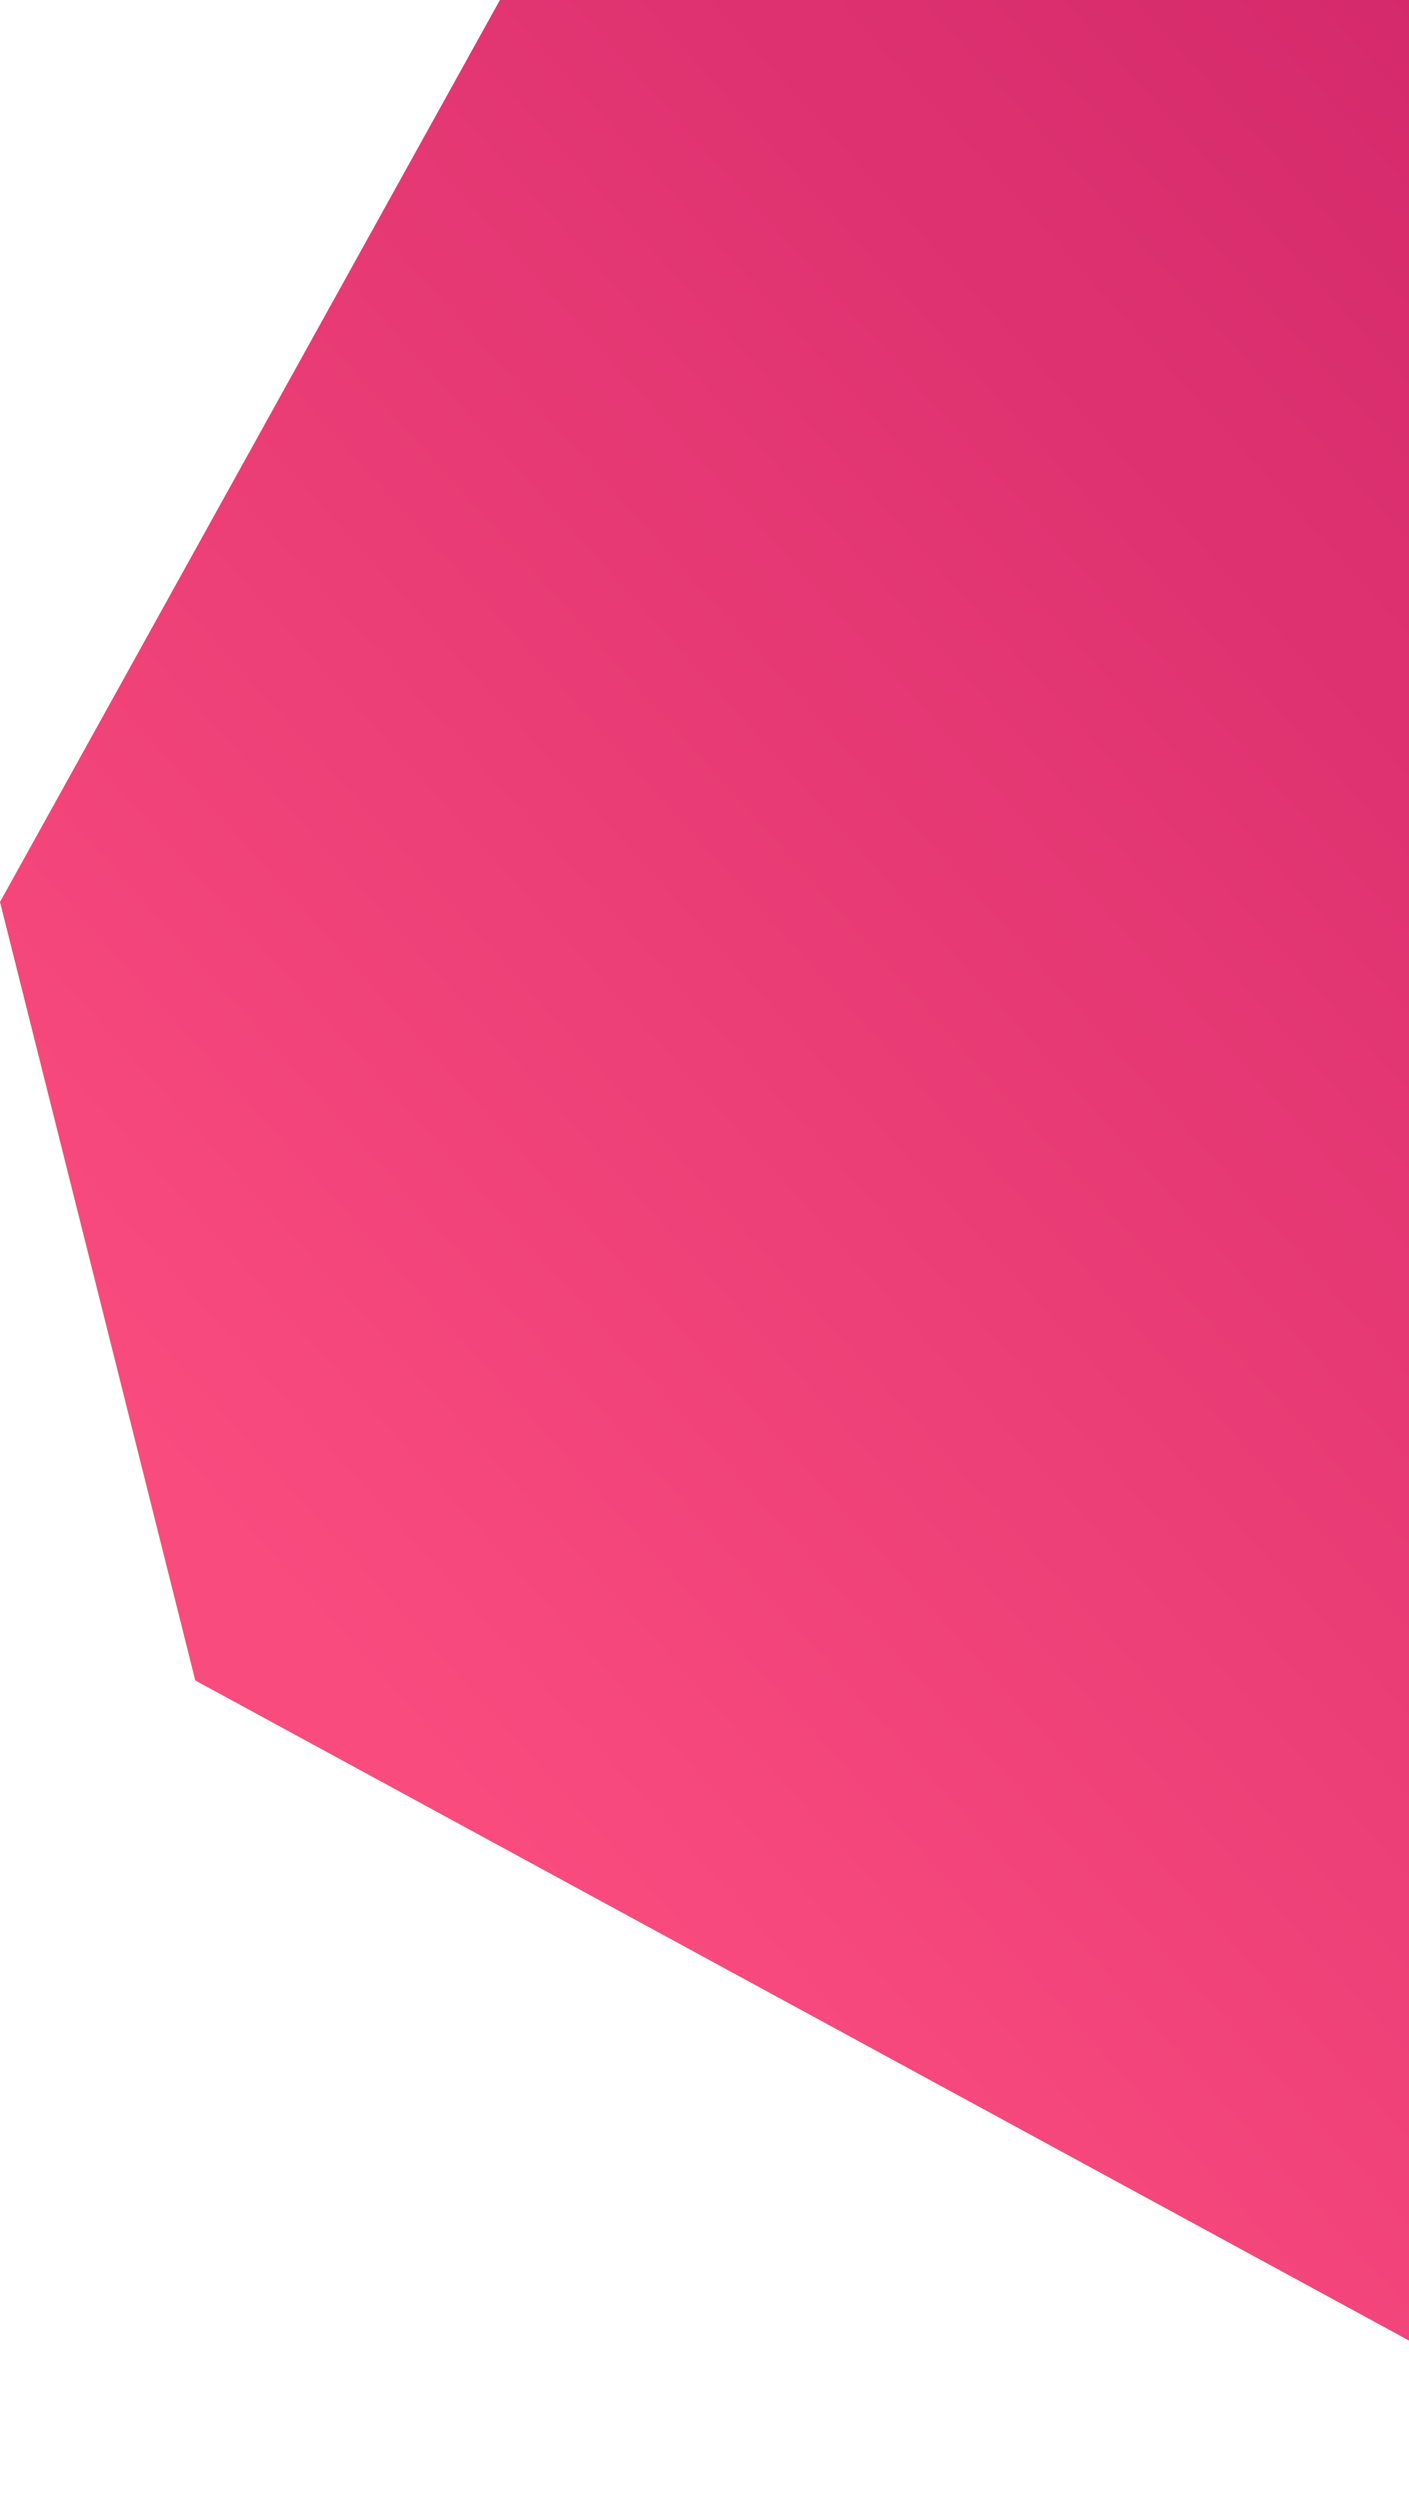 <svg width="956" height="1696" viewBox="0 0 956 1696" fill="none" xmlns="http://www.w3.org/2000/svg">
<path d="M0 611.888L339.187 0H1155V1696L132.5 1140L0 611.888Z" fill="url(#paint0_linear_204_512)"/>
<defs>
<linearGradient id="paint0_linear_204_512" x1="237.5" y1="1141.17" x2="1342.27" y2="147.706" gradientUnits="userSpaceOnUse">
<stop stop-color="#F94B7E"/>
<stop offset="0.984" stop-color="#D02569"/>
</linearGradient>
</defs>
</svg>
